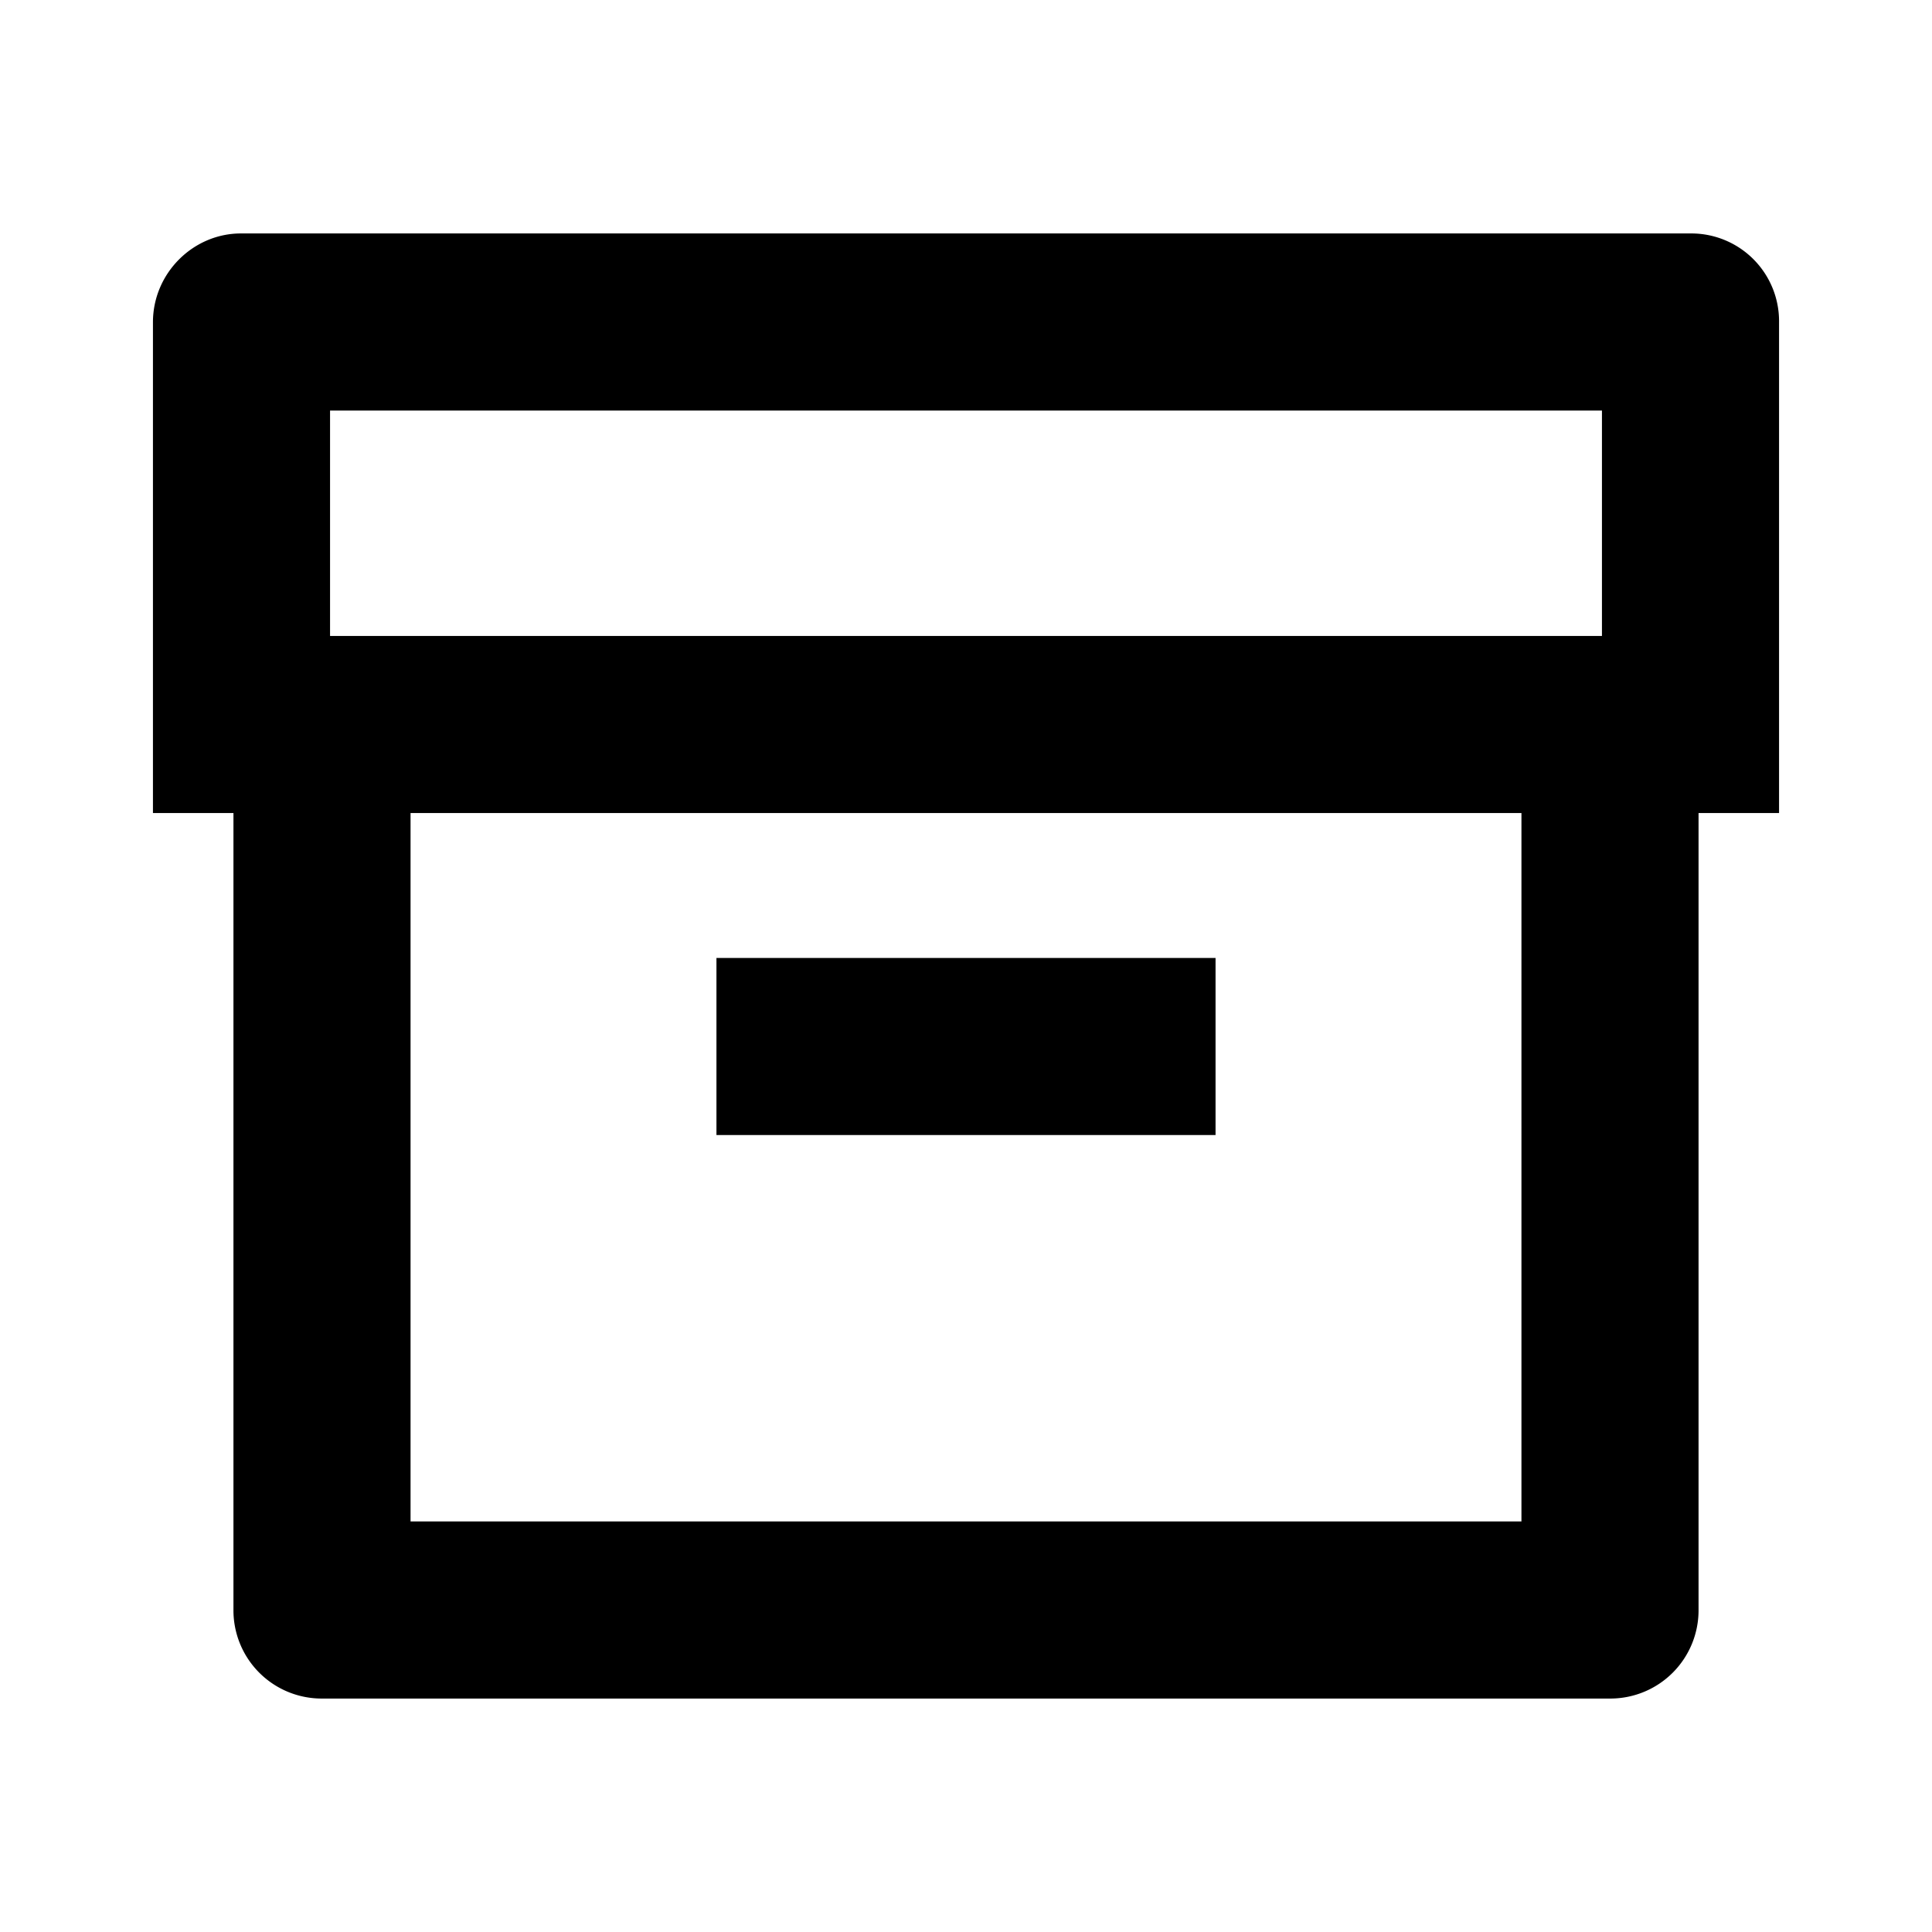 <svg xmlns="http://www.w3.org/2000/svg" width="24px" height="24px" viewBox="0 0 24 24">
	<path fill="currentColor" d="M3 10H2V4.003C2 3.449 2.455 3 2.992 3h18.016A.99.99 0 0 1 22 4.003V10h-1v10.002a.996.996 0 0 1-.993.998H3.993A.996.996 0 0 1 3 20.002zm16 0H5v9h14zM4 5v3h16V5zm5 7h6v2H9z" stroke-width="0.2" stroke="currentColor" />
</svg>